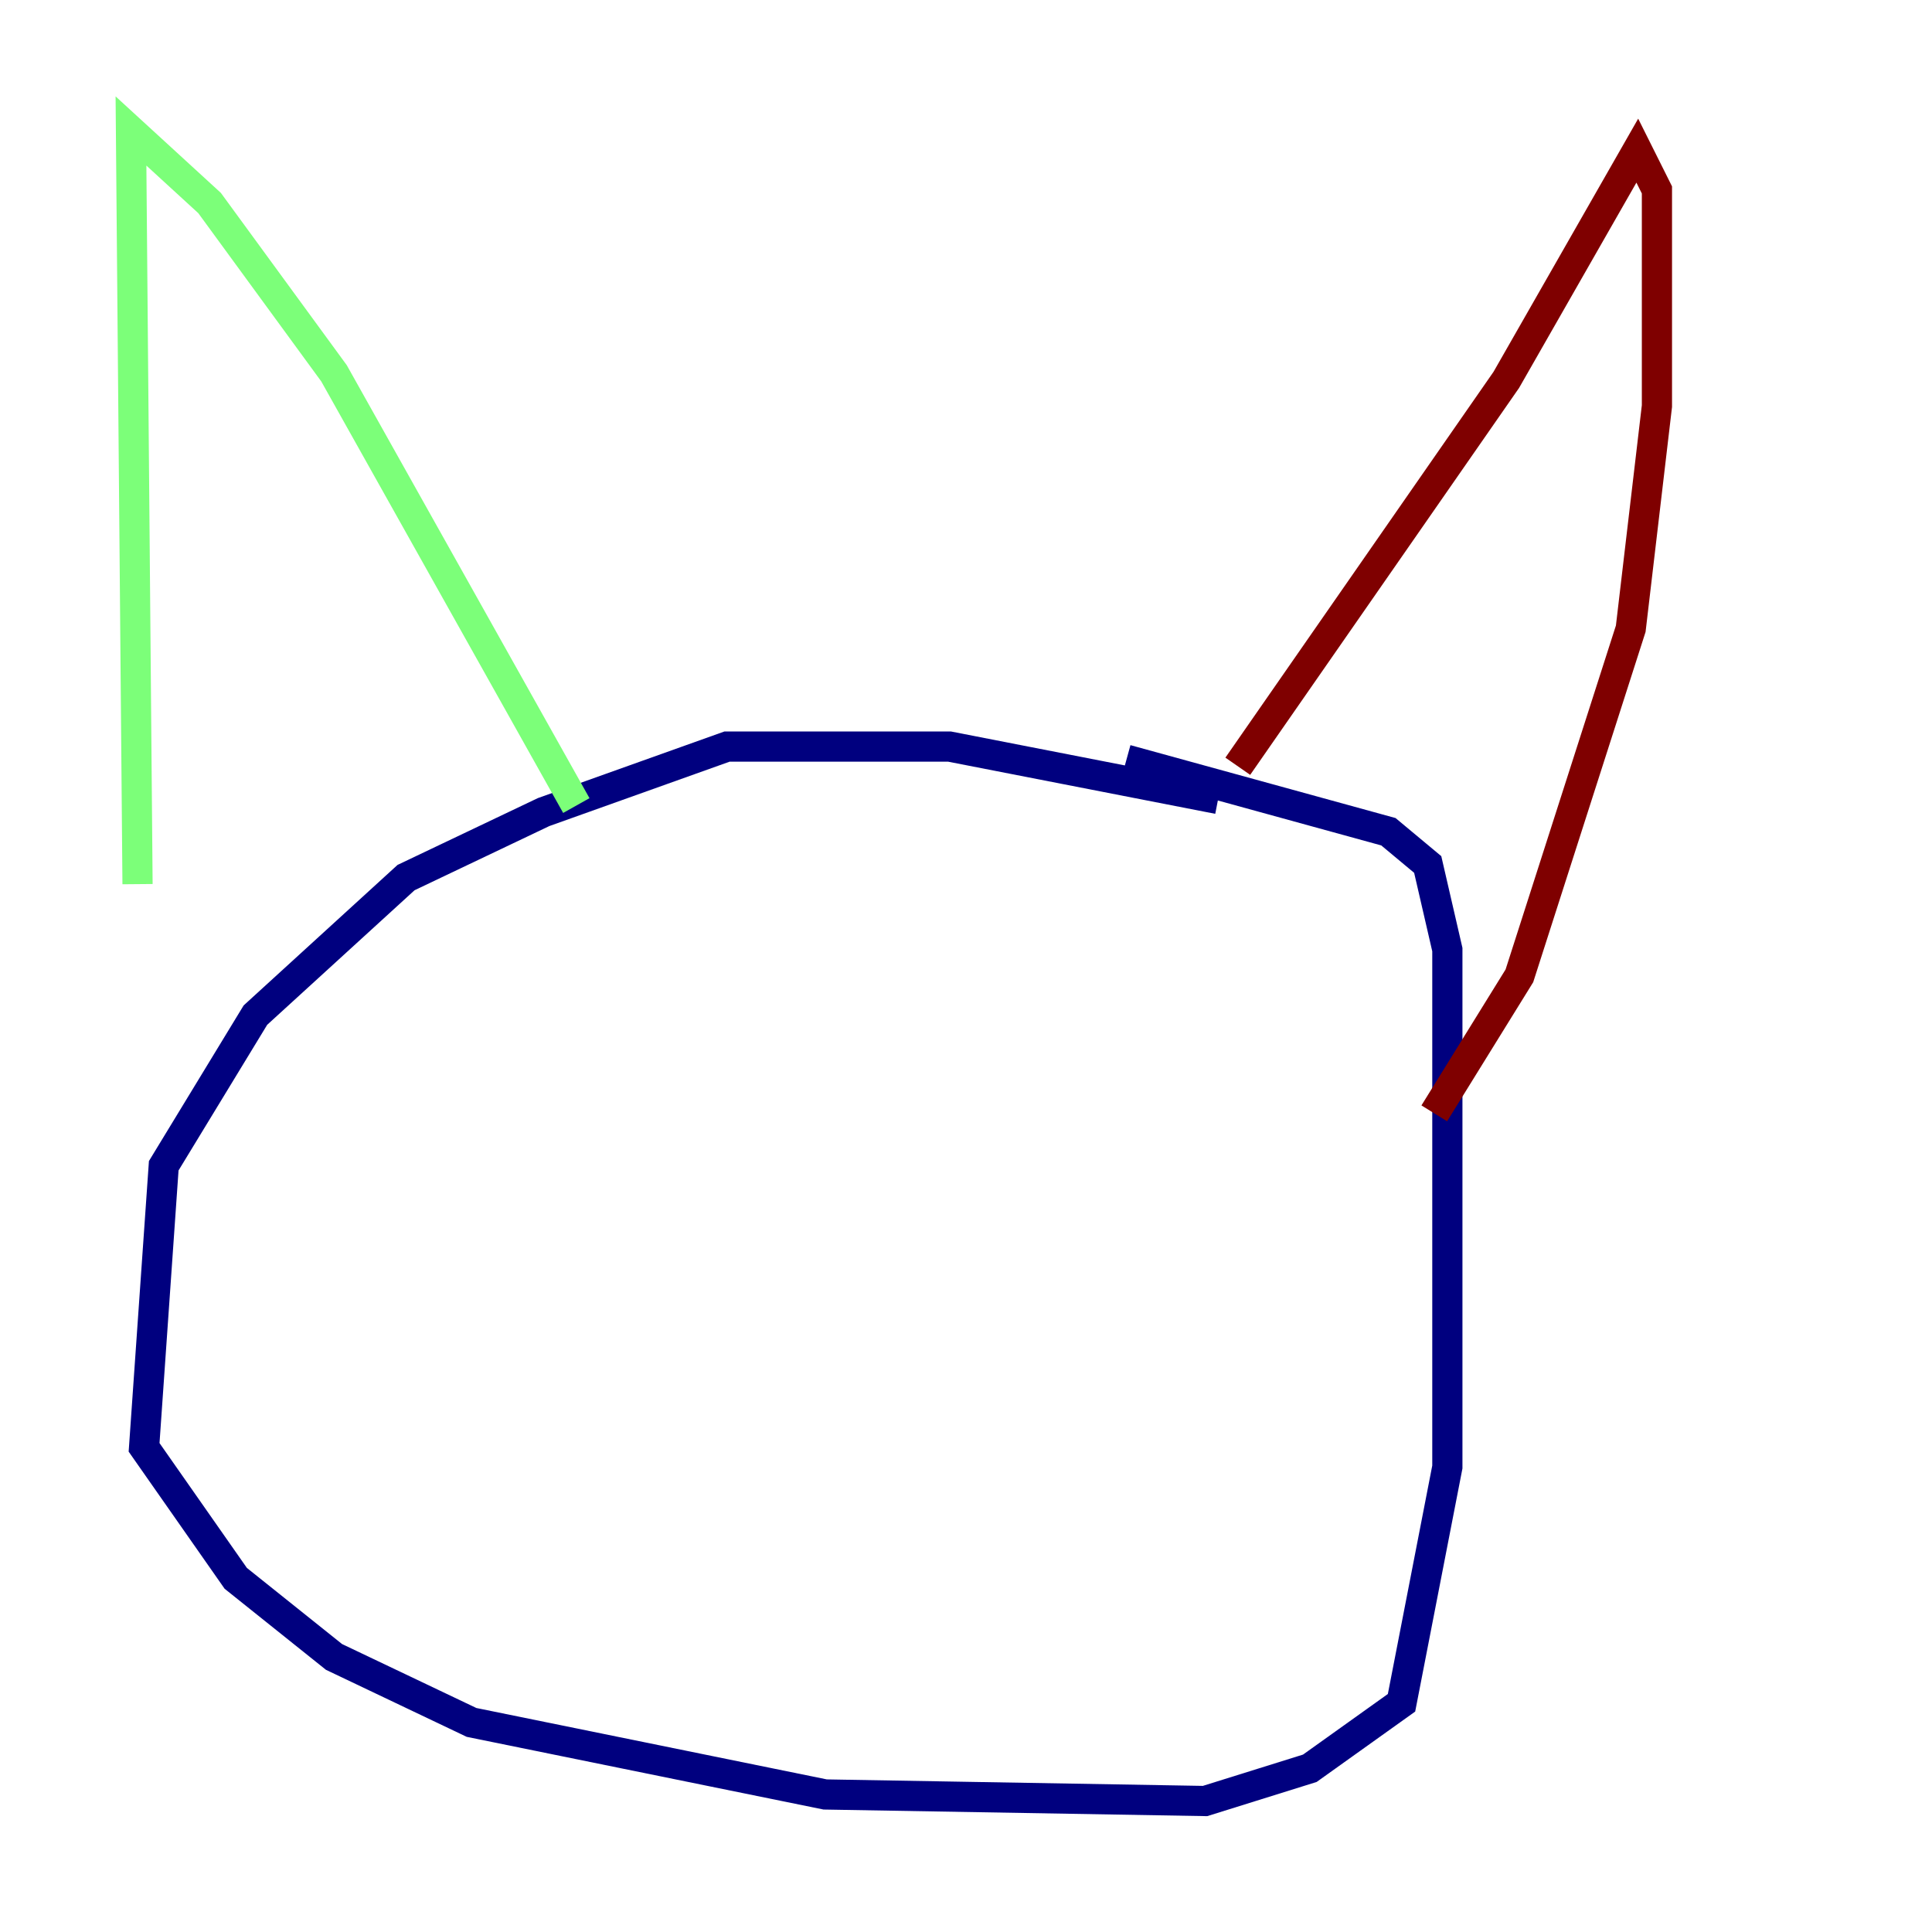 <?xml version="1.0" encoding="utf-8" ?>
<svg baseProfile="tiny" height="128" version="1.2" viewBox="0,0,128,128" width="128" xmlns="http://www.w3.org/2000/svg" xmlns:ev="http://www.w3.org/2001/xml-events" xmlns:xlink="http://www.w3.org/1999/xlink"><defs /><polyline fill="none" points="80.705,52.936 62.915,49.464 48.163,49.464 36.014,53.803 26.902,58.142 16.922,67.254 10.848,77.234 9.546,95.891 15.62,104.57 22.129,109.776 31.241,114.115 54.671,118.888 79.837,119.322 86.78,117.153 92.854,112.814 95.891,97.193 95.891,62.915 94.59,57.275 91.986,55.105 74.63,50.332" stroke="#00007f" stroke-width="2" /><polyline fill="none" points="9.112,58.576 8.678,8.678 13.885,13.451 22.129,24.732 38.183,53.37" stroke="#7cff79" stroke-width="2" /><polyline fill="none" points="82.007,50.766 99.797,25.166 108.475,9.98 109.776,12.583 109.776,26.902 108.041,41.654 100.664,64.651 95.024,73.763" stroke="#7f0000" stroke-width="2" /></svg>